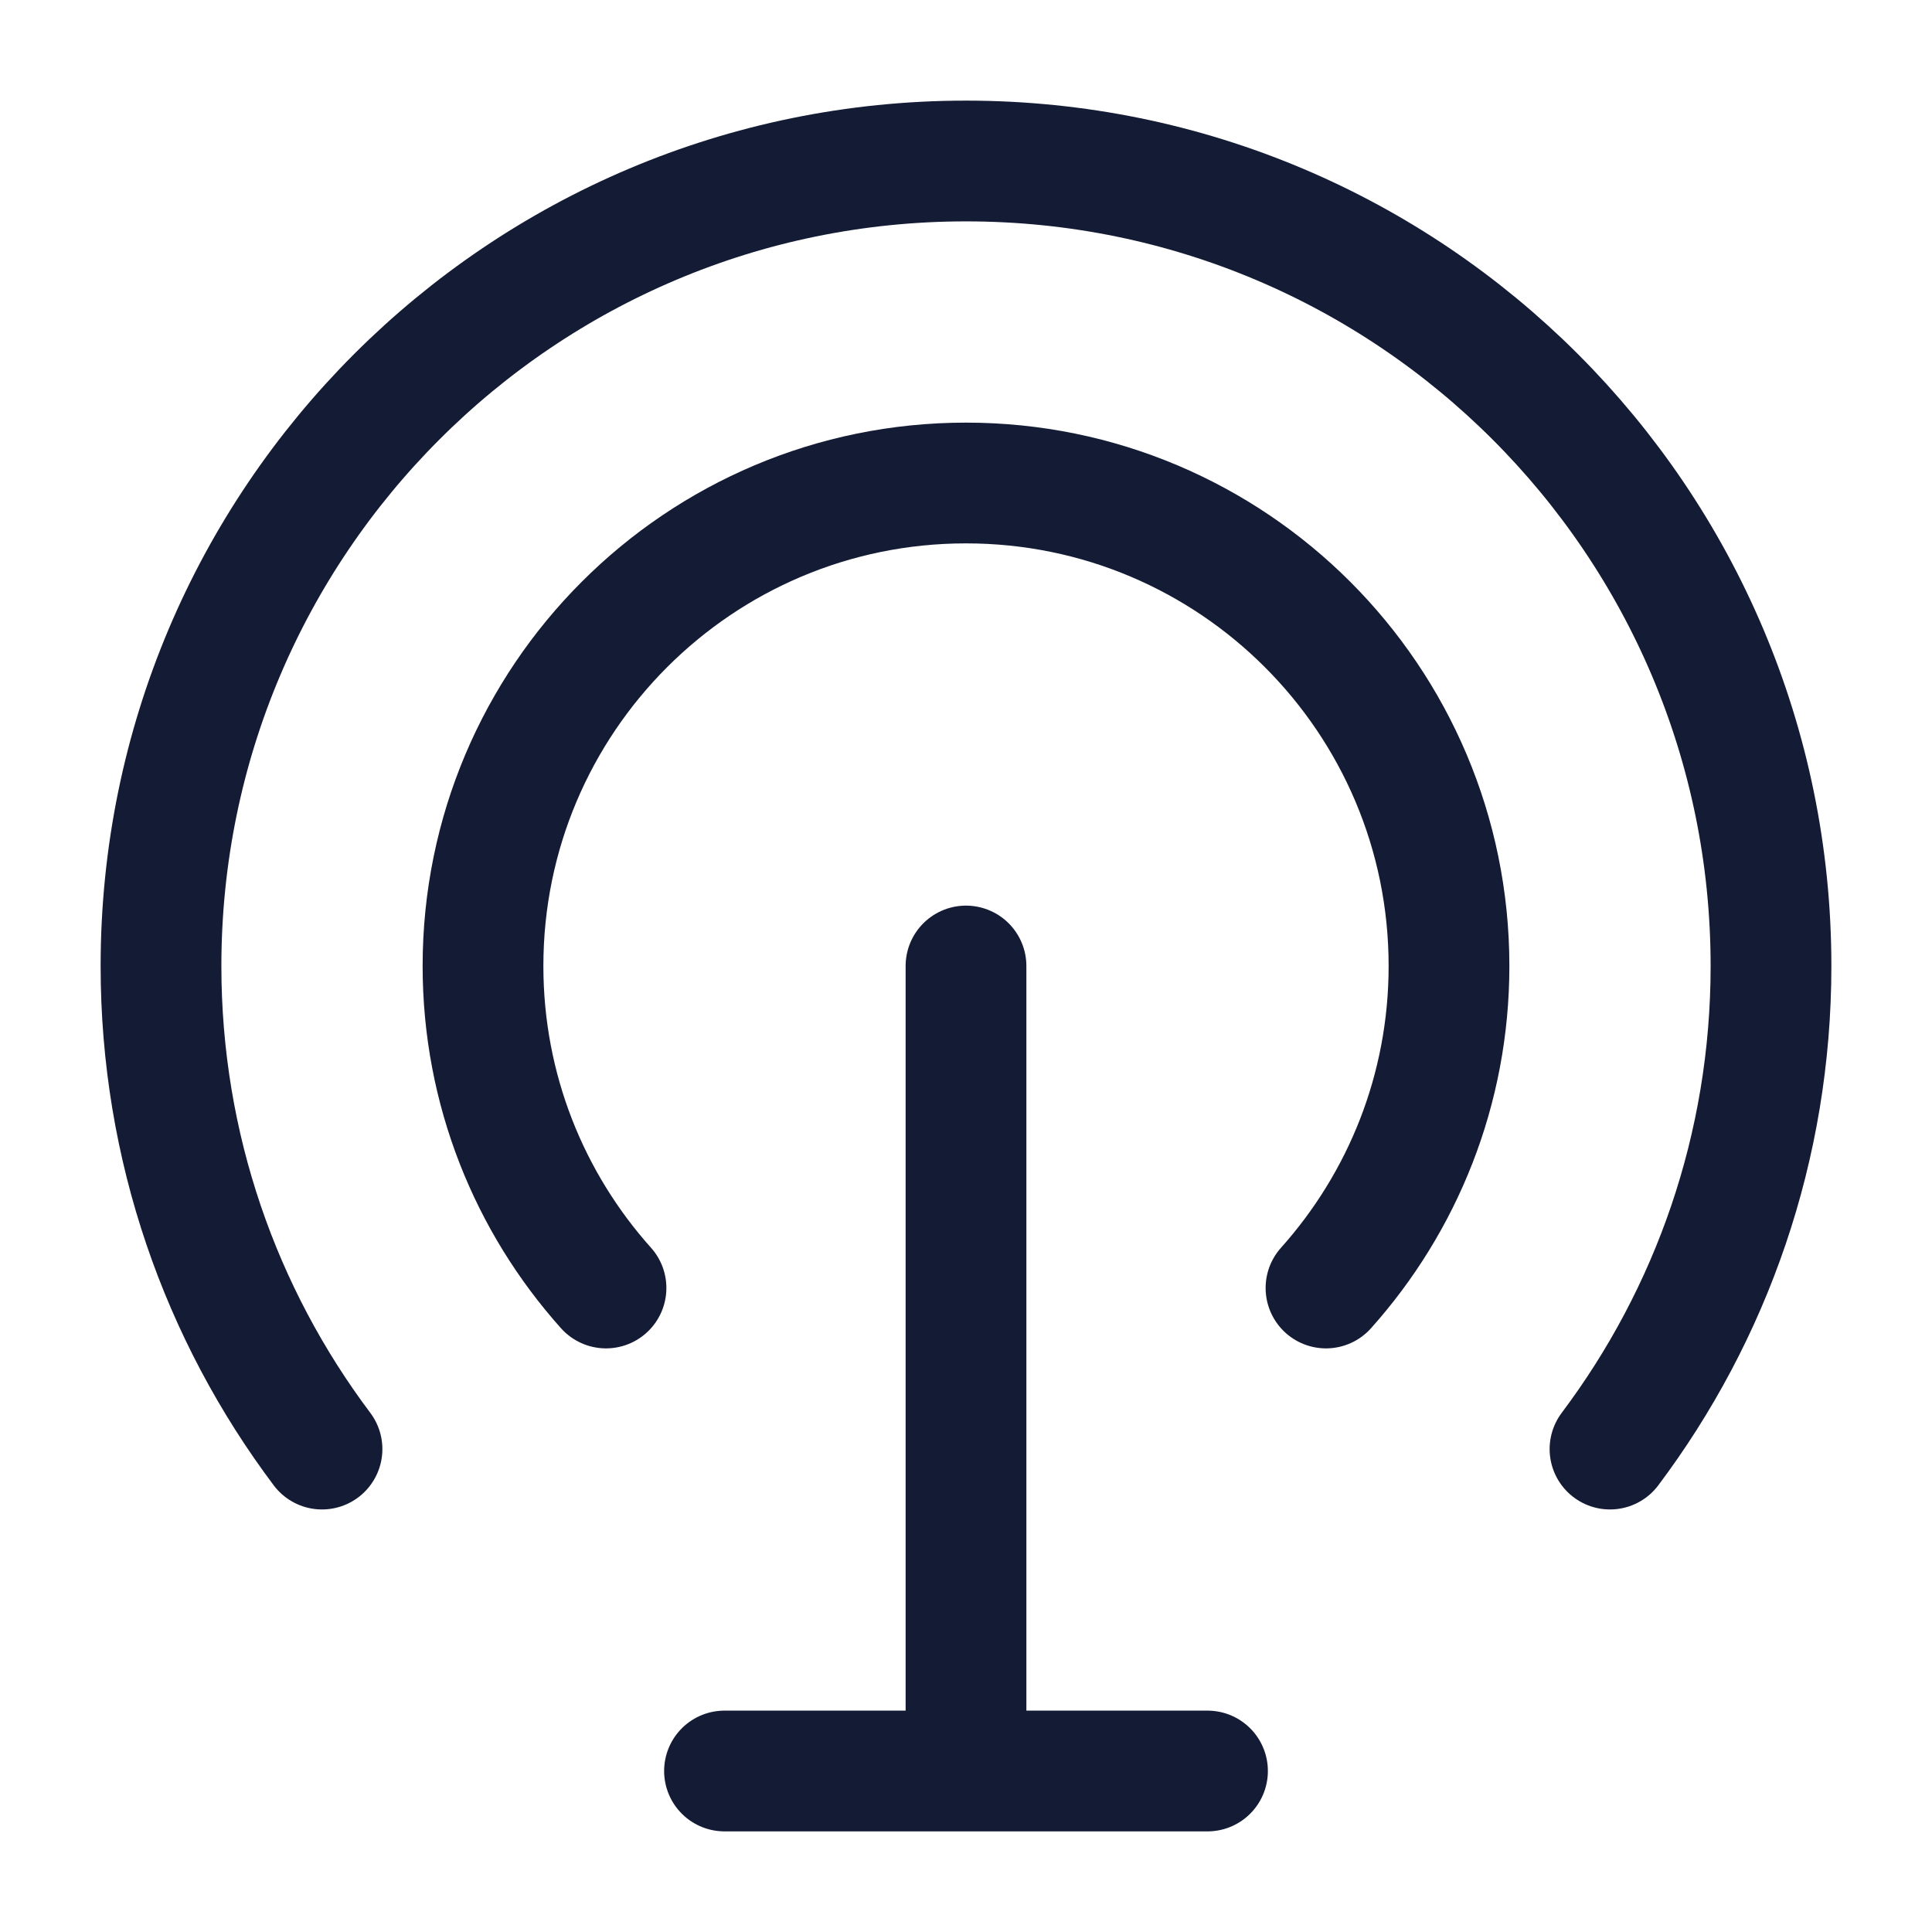 <svg width="24" height="24" viewBox="0 0 24 24" fill="none" xmlns="http://www.w3.org/2000/svg">
<path d="M4 18.001C2.744 16.329 2 14.252 2 12C2 6.477 6.477 2 12 2C17.523 2 22 6.477 22 12C22 14.252 21.256 16.329 20 18.001" stroke="#141B34" stroke-width="1.5" stroke-linecap="round"/>
<path d="M7.528 16C6.578 14.938 6 13.537 6 12C6 8.686 8.686 6 12 6C15.314 6 18 8.686 18 12C18 13.537 17.422 14.938 16.472 16" stroke="#141B34" stroke-width="1.5" stroke-linecap="round"/>
<path d="M12 12V22M9 22H15" stroke="#141B34" stroke-width="1.5" stroke-linecap="round"/>
</svg>
